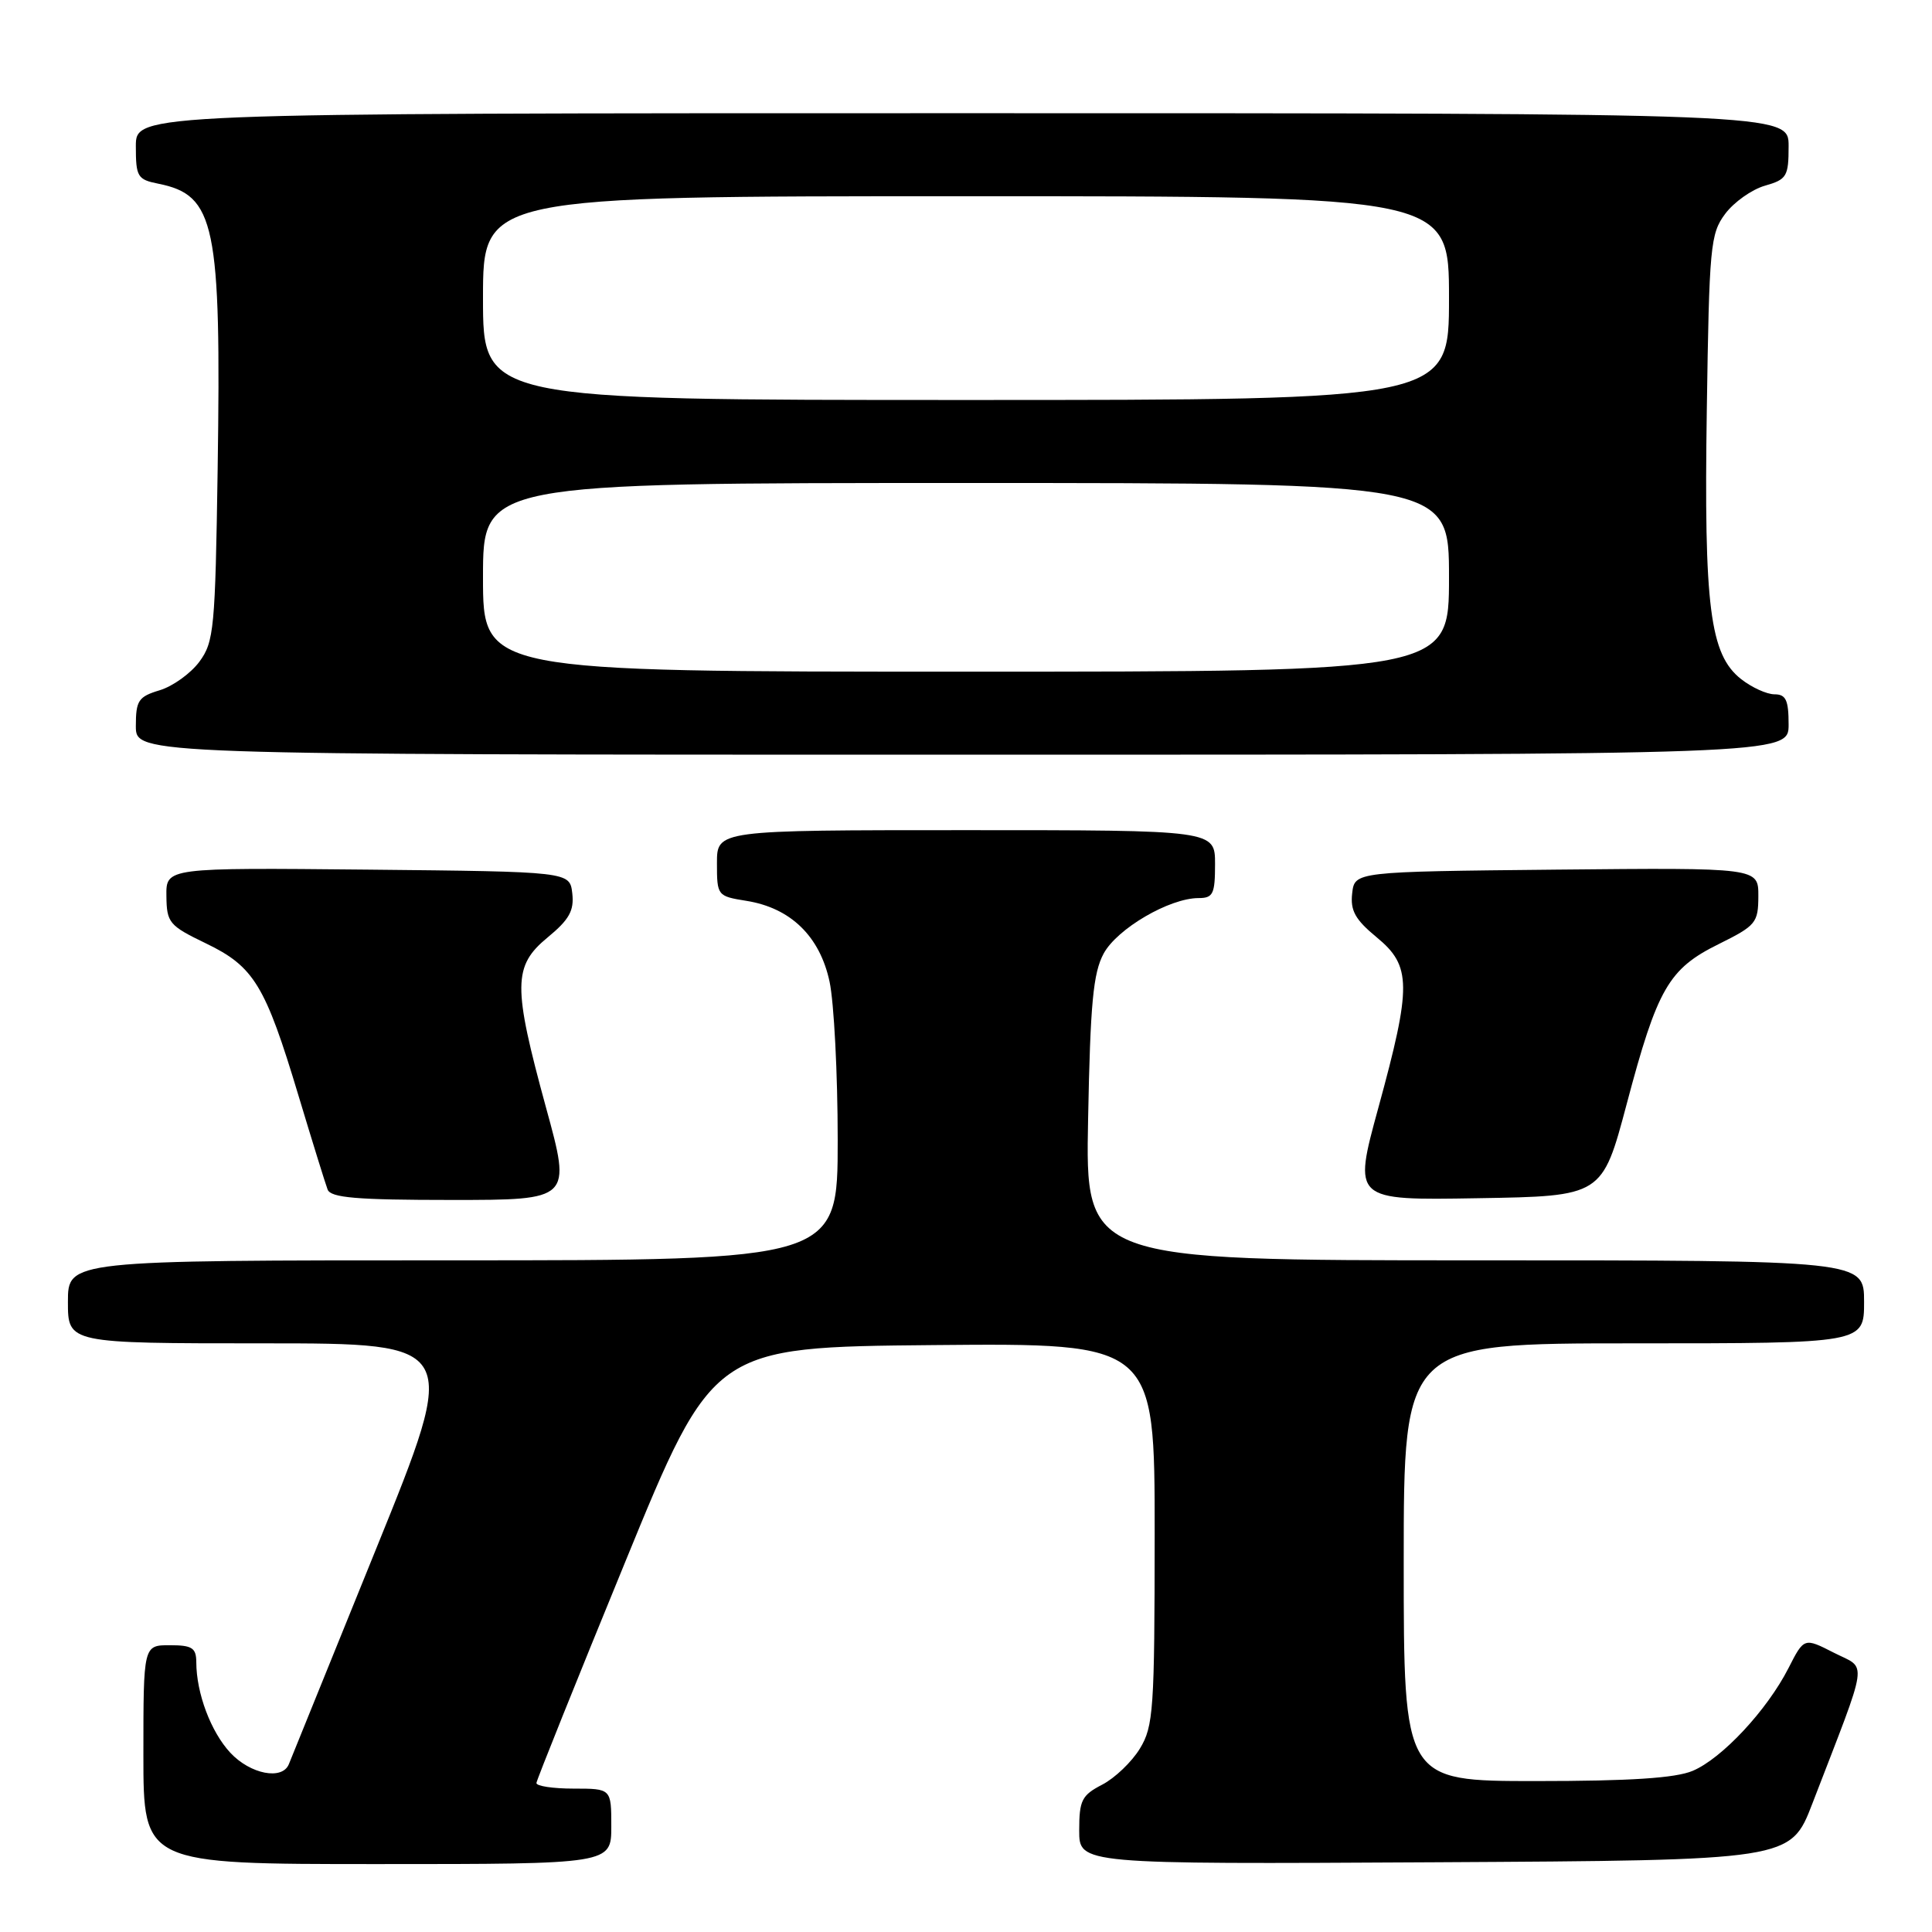 <?xml version="1.0" encoding="UTF-8" standalone="no"?>
<!DOCTYPE svg PUBLIC "-//W3C//DTD SVG 1.1//EN" "http://www.w3.org/Graphics/SVG/1.1/DTD/svg11.dtd" >
<svg xmlns="http://www.w3.org/2000/svg" xmlns:xlink="http://www.w3.org/1999/xlink" version="1.1" viewBox="0 0 256 256">
 <g >
 <path fill="currentColor"
d=" M 81.00 242.00 C 81.00 237.00 81.00 237.00 76.00 237.00 C 73.25 237.00 71.03 236.66 71.08 236.25 C 71.12 235.84 76.40 222.68 82.83 207.00 C 94.50 178.50 94.50 178.50 123.75 178.23 C 153.00 177.97 153.00 177.97 153.00 203.23 C 152.99 226.53 152.84 228.75 151.04 231.70 C 149.97 233.46 147.72 235.61 146.04 236.48 C 143.34 237.88 143.00 238.55 143.00 242.54 C 143.00 247.02 143.00 247.02 190.13 246.76 C 237.25 246.50 237.25 246.50 240.14 239.00 C 247.75 219.25 247.46 221.27 243.01 219.00 C 239.05 216.98 239.05 216.98 236.98 221.04 C 234.14 226.61 228.15 233.03 224.28 234.65 C 222.00 235.61 215.97 236.00 203.53 236.00 C 186.00 236.00 186.00 236.00 186.00 207.00 C 186.00 178.00 186.00 178.00 216.50 178.00 C 247.00 178.00 247.00 178.00 247.00 172.50 C 247.00 167.00 247.00 167.00 195.41 167.00 C 143.81 167.00 143.81 167.00 144.18 148.25 C 144.47 132.97 144.85 128.92 146.24 126.35 C 148.03 123.05 154.96 119.00 158.82 119.00 C 160.74 119.00 161.00 118.46 161.00 114.50 C 161.00 110.00 161.00 110.00 128.00 110.00 C 95.00 110.00 95.00 110.00 95.00 114.37 C 95.00 118.69 95.05 118.75 98.92 119.37 C 104.77 120.31 108.63 124.06 109.92 130.07 C 110.51 132.84 111.00 142.28 111.00 151.05 C 111.00 167.00 111.00 167.00 60.00 167.00 C 9.00 167.00 9.00 167.00 9.00 172.50 C 9.00 178.00 9.00 178.00 34.94 178.00 C 60.88 178.00 60.88 178.00 49.83 205.25 C 43.75 220.24 38.55 233.06 38.28 233.75 C 37.42 235.92 33.18 235.10 30.52 232.25 C 27.94 229.47 26.02 224.37 26.01 220.25 C 26.00 218.35 25.46 218.00 22.50 218.00 C 19.00 218.00 19.00 218.00 19.00 232.50 C 19.00 247.00 19.00 247.00 50.00 247.00 C 81.00 247.00 81.00 247.00 81.00 242.00 Z  M 72.35 146.76 C 67.94 130.63 67.96 128.00 72.58 124.20 C 75.43 121.85 76.09 120.66 75.83 118.37 C 75.50 115.50 75.50 115.50 48.75 115.23 C 22.00 114.97 22.00 114.97 22.05 118.73 C 22.09 122.27 22.41 122.65 27.28 125.00 C 33.65 128.07 35.15 130.53 39.54 145.14 C 41.38 151.25 43.12 156.86 43.41 157.62 C 43.83 158.71 47.25 159.00 59.82 159.00 C 75.71 159.00 75.71 159.00 72.35 146.76 Z  M 215.55 146.27 C 219.61 130.96 221.10 128.37 227.75 125.09 C 232.67 122.65 232.98 122.28 232.99 118.73 C 233.00 114.97 233.00 114.97 206.25 115.23 C 179.50 115.50 179.50 115.50 179.17 118.37 C 178.91 120.66 179.57 121.85 182.42 124.20 C 187.04 128.00 187.06 130.63 182.64 146.78 C 179.28 159.05 179.28 159.05 195.79 158.77 C 212.30 158.50 212.30 158.50 215.55 146.27 Z  M 237.00 96.00 C 237.00 92.76 236.64 92.00 235.13 92.00 C 234.11 92.00 232.11 91.09 230.70 89.98 C 226.57 86.73 225.77 80.44 226.16 54.32 C 226.48 32.62 226.63 30.96 228.60 28.33 C 229.76 26.78 232.12 25.11 233.85 24.61 C 236.76 23.78 237.00 23.38 237.00 19.36 C 237.00 15.00 237.00 15.00 127.50 15.00 C 18.00 15.00 18.00 15.00 18.00 19.38 C 18.00 23.43 18.22 23.79 20.97 24.34 C 28.52 25.85 29.32 29.68 28.84 62.19 C 28.52 83.29 28.36 85.05 26.42 87.68 C 25.27 89.23 22.91 90.93 21.17 91.46 C 18.34 92.31 18.00 92.82 18.00 96.21 C 18.00 100.00 18.00 100.00 127.50 100.00 C 237.00 100.00 237.00 100.00 237.00 96.00 Z  M 64.00 76.50 C 64.00 64.00 64.00 64.00 128.00 64.00 C 192.00 64.00 192.00 64.00 192.00 76.50 C 192.00 89.00 192.00 89.00 128.00 89.00 C 64.00 89.00 64.00 89.00 64.00 76.50 Z  M 64.00 39.50 C 64.00 26.00 64.00 26.00 128.00 26.00 C 192.00 26.00 192.00 26.00 192.00 39.50 C 192.00 53.00 192.00 53.00 128.00 53.00 C 64.00 53.00 64.00 53.00 64.00 39.50 Z "/>
</g>
</svg>